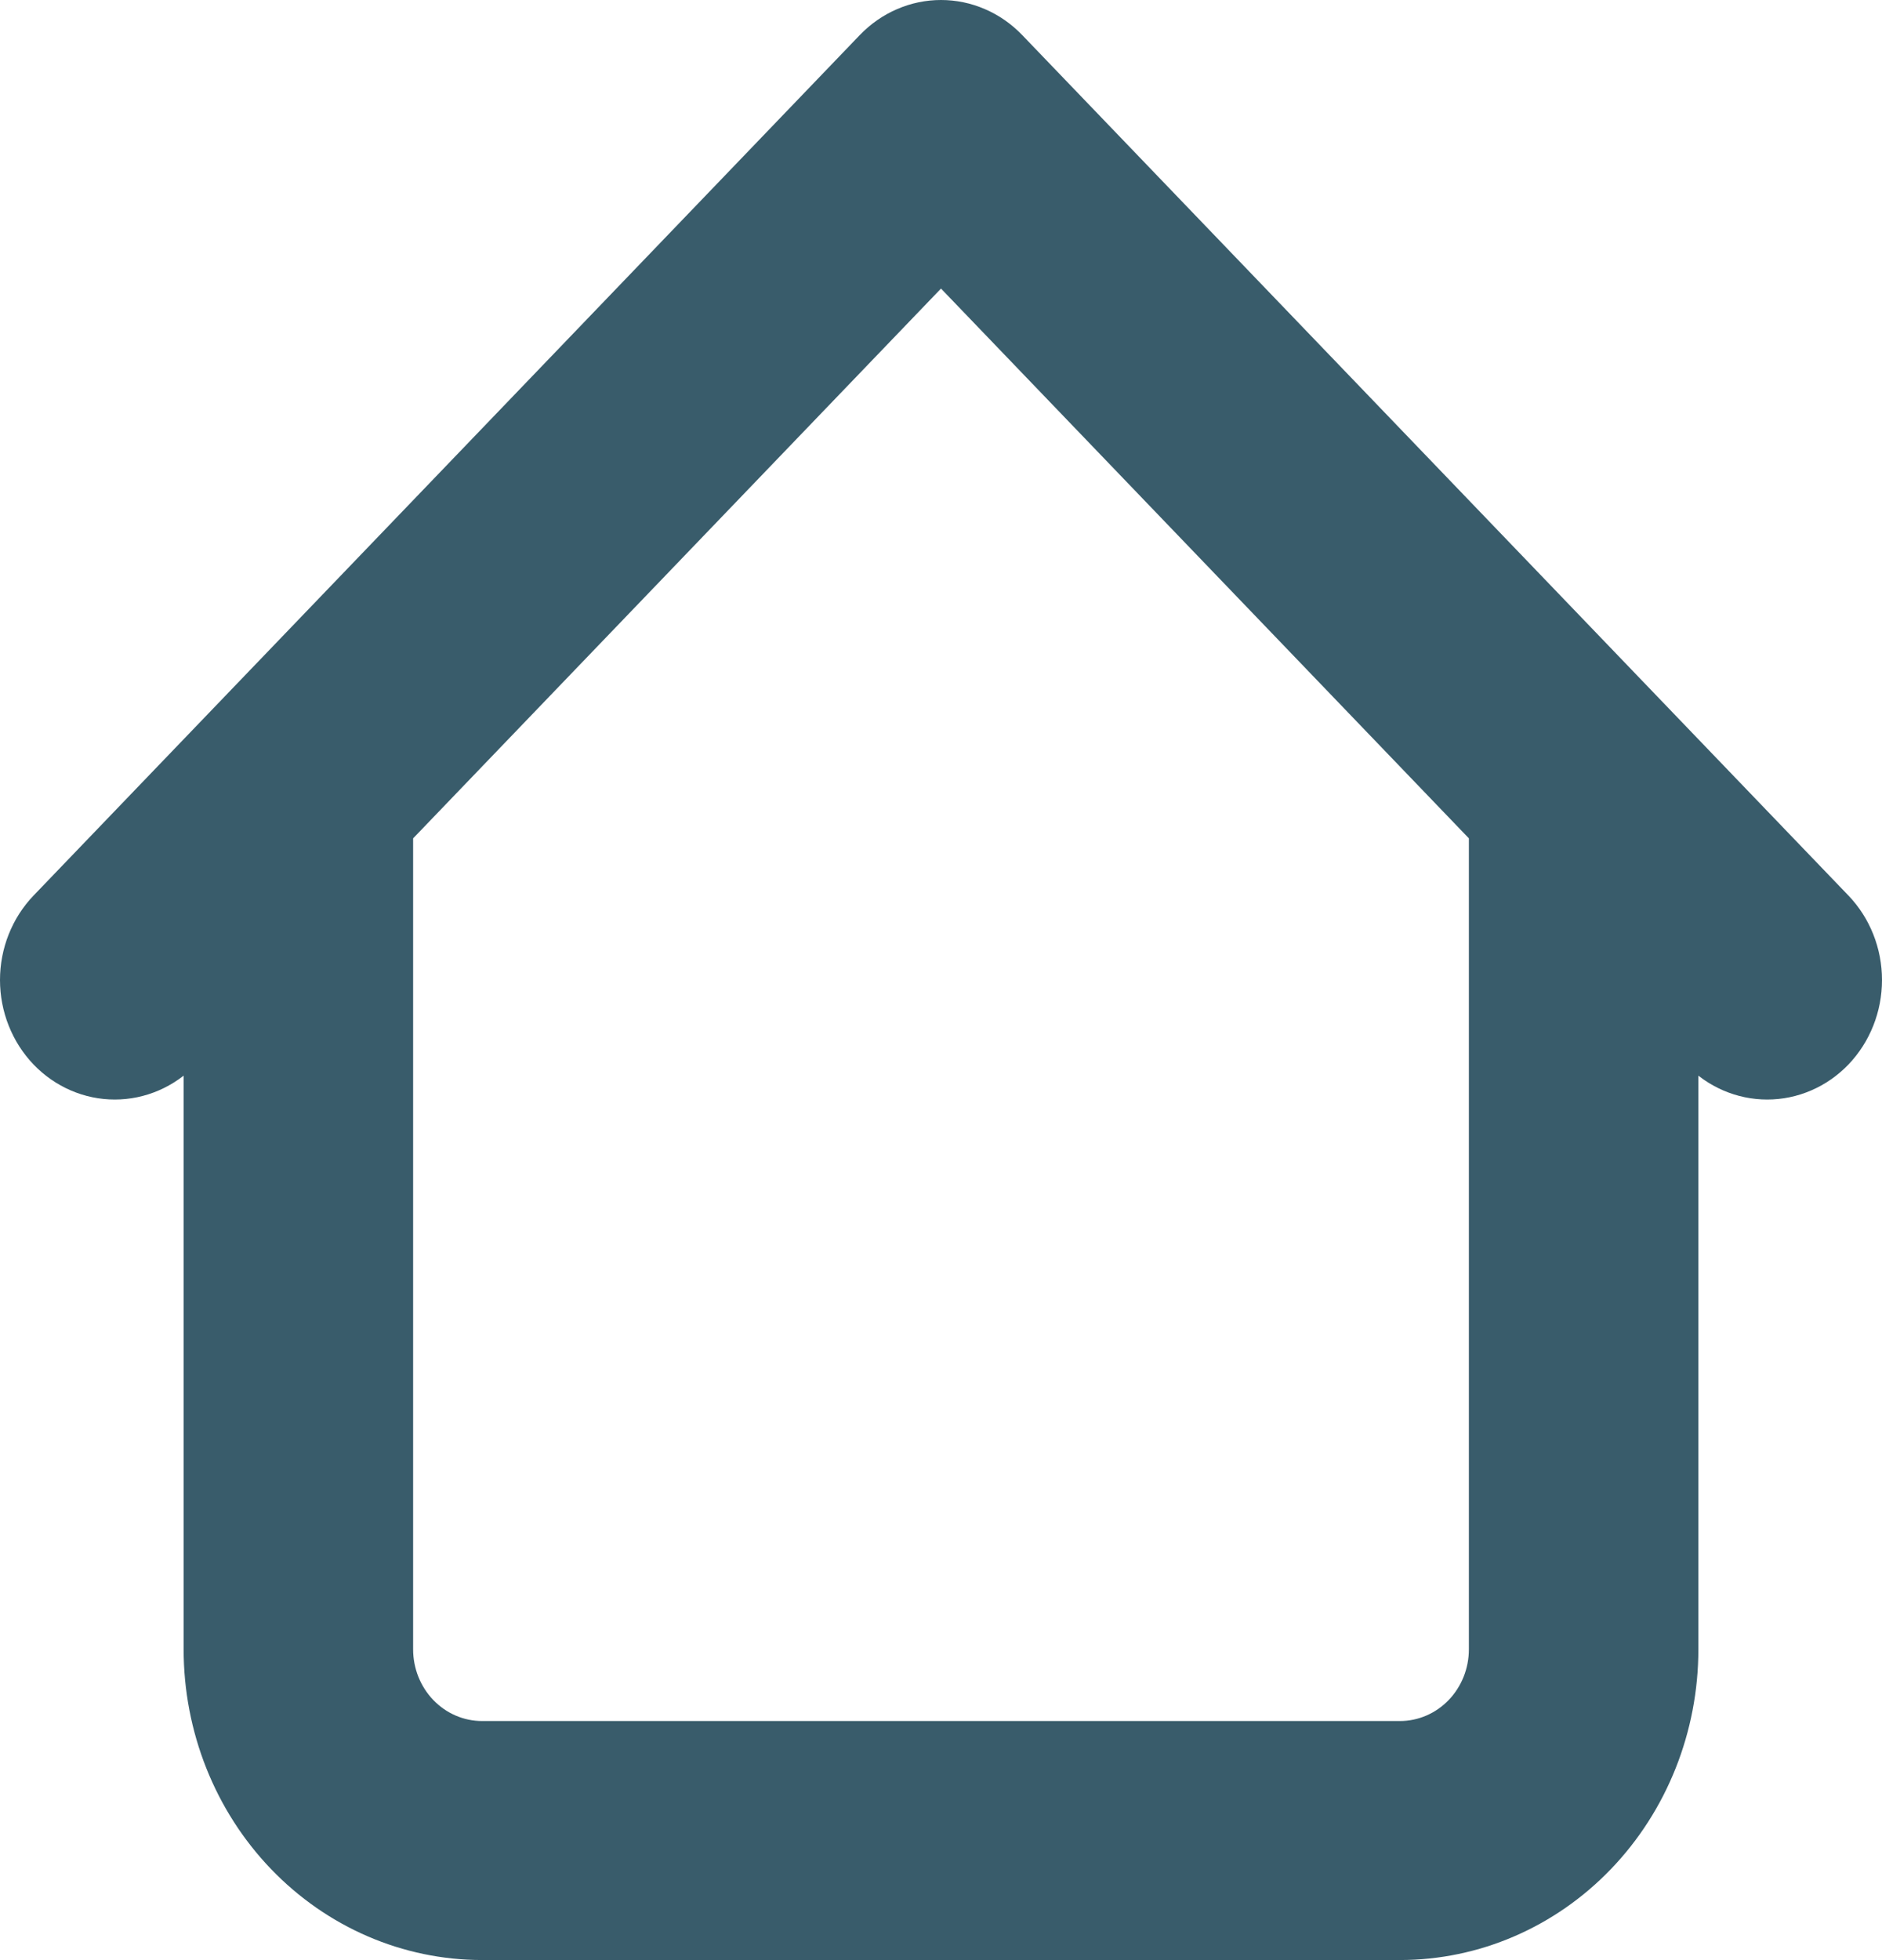 <svg width="49" height="51" viewBox="0 0 49 51" fill="none" xmlns="http://www.w3.org/2000/svg">
<path d="M44.219 20.525C44.219 20.116 44.142 19.712 43.992 19.335C43.842 18.957 43.621 18.615 43.344 18.326C43.067 18.037 42.737 17.808 42.375 17.652C42.012 17.495 41.624 17.415 41.231 17.415C40.839 17.415 40.451 17.495 40.088 17.652C39.726 17.808 39.396 18.037 39.119 18.326C38.841 18.615 38.621 18.957 38.471 19.335C38.321 19.712 38.244 20.116 38.244 20.525H44.219ZM10.756 20.525C10.756 19.7 10.441 18.909 9.881 18.326C9.321 17.743 8.561 17.415 7.769 17.415C6.976 17.415 6.216 17.743 5.656 18.326C5.096 18.909 4.781 19.7 4.781 20.525H10.756ZM43.899 27.7C44.459 28.283 45.219 28.61 46.012 28.61C46.804 28.61 47.564 28.283 48.125 27.7C48.685 27.116 49 26.325 49 25.5C49 24.675 48.685 23.884 48.125 23.301L43.899 27.7ZM24.5 3.11L26.613 0.911C26.335 0.622 26.006 0.393 25.643 0.237C25.281 0.08 24.892 0 24.5 0C24.108 0 23.719 0.08 23.357 0.237C22.994 0.393 22.665 0.622 22.387 0.911L24.5 3.11ZM0.875 23.301C0.315 23.884 0 24.675 0 25.5C0 26.325 0.315 27.116 0.875 27.7C1.436 28.283 2.196 28.61 2.988 28.61C3.781 28.61 4.541 28.283 5.101 27.7L0.875 23.301ZM12.549 51H36.451V44.781H12.549V51ZM44.219 42.915V20.525H38.244V42.915H44.219ZM10.756 42.915V20.525H4.781V42.915H10.756ZM48.125 23.301L26.613 0.911L22.387 5.309L43.899 27.7L48.125 23.301ZM22.387 0.911L0.875 23.301L5.101 27.7L26.613 5.309L22.387 0.911ZM36.451 51C38.511 51 40.487 50.148 41.944 48.632C43.401 47.116 44.219 45.059 44.219 42.915H38.244C38.244 43.41 38.055 43.884 37.719 44.234C37.382 44.584 36.926 44.781 36.451 44.781V51ZM12.549 44.781C12.073 44.781 11.618 44.584 11.281 44.234C10.945 43.884 10.756 43.41 10.756 42.915H4.781C4.781 45.059 5.599 47.116 7.056 48.632C8.513 50.148 10.489 51 12.549 51V44.781Z" fill="#395C6B"/>
</svg>
